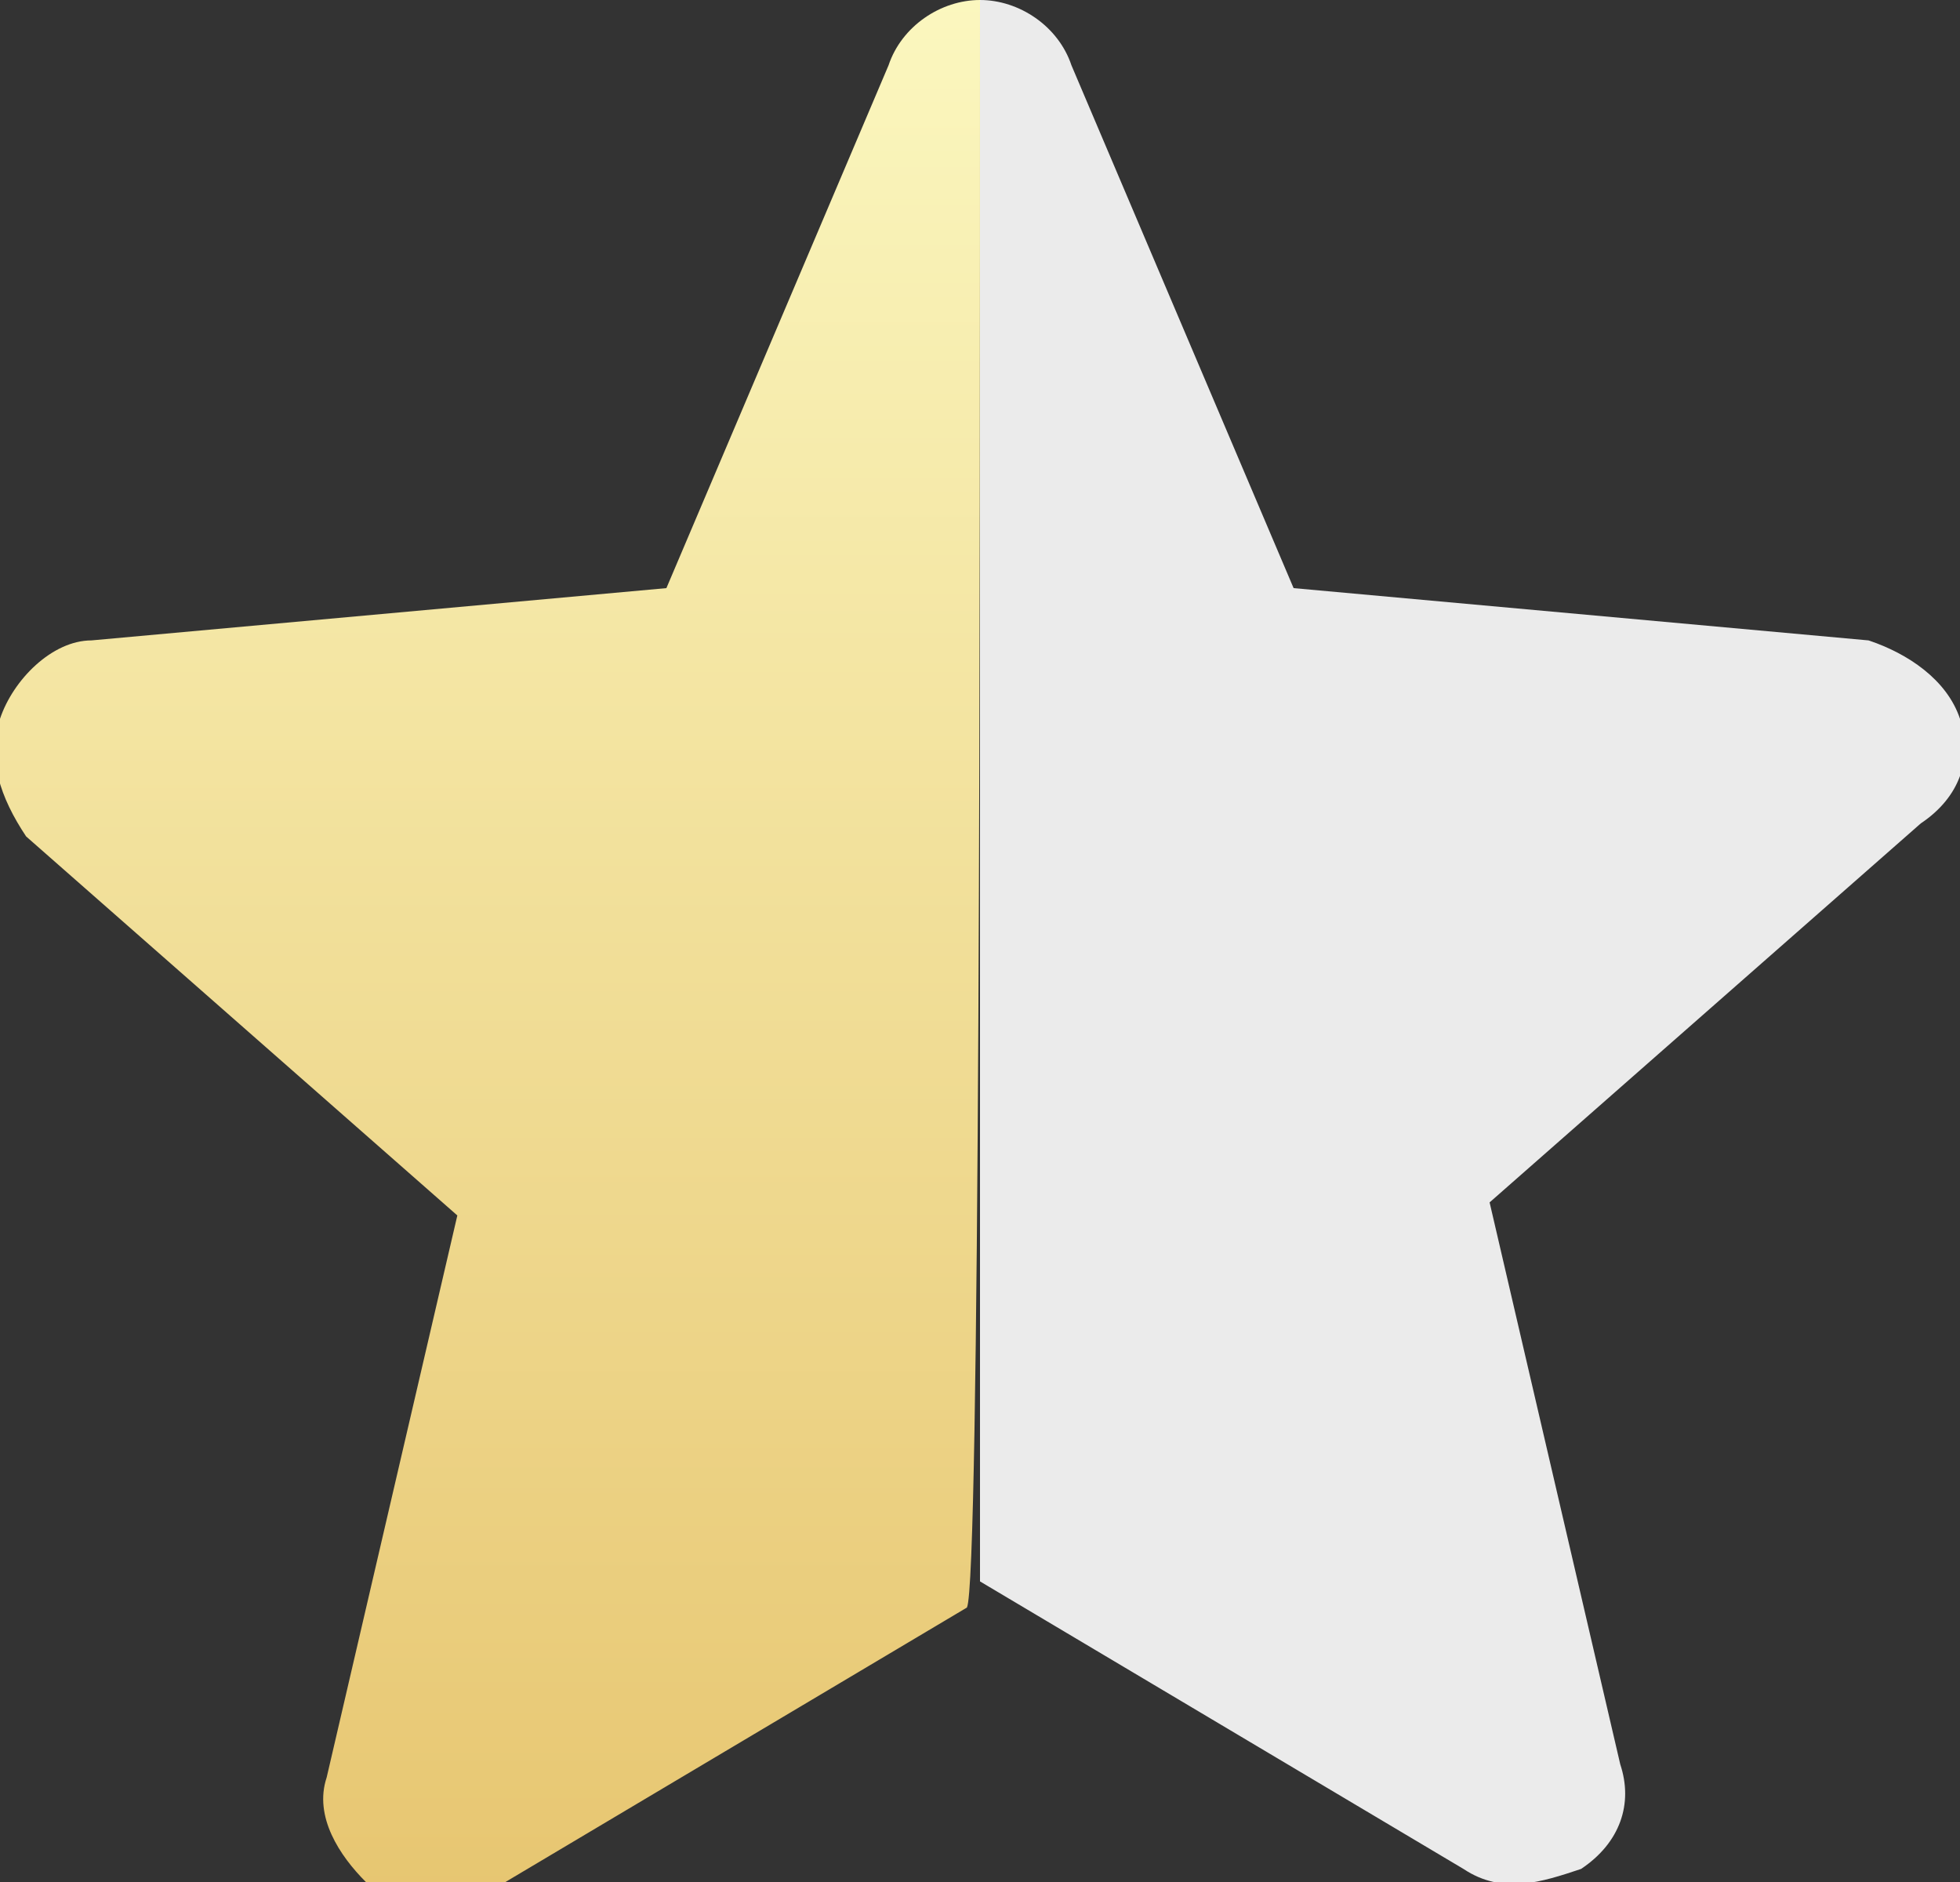 <?xml version="1.0" encoding="utf-8"?>
<!-- Generator: Adobe Illustrator 22.0.0, SVG Export Plug-In . SVG Version: 6.00 Build 0)  -->
<svg version="1.1" id="Layer_1" xmlns="http://www.w3.org/2000/svg" xmlns:xlink="http://www.w3.org/1999/xlink" x="0px" y="0px"
	 width="15px" height="14.4px" viewBox="0 0 15 14.4" enable-background="new 0 0 15 14.4" xml:space="preserve">
<rect x="0" y="0" width="15" height="14.4" fill="#333333" stroke="none"/>
<path id="Path" fill="#EBEBEB" d="M15,5.5c-0.1-0.3-0.4-0.5-0.7-0.6L9.9,4.5l-1.7-4C8.1,0.2,7.8,0,7.5,0c0,6.9,0,12.1,0,12.1
	l3.7,2.2c0.3,0.2,0.6,0.1,0.9,0c0.3-0.2,0.4-0.5,0.3-0.8l-1-4.3l3.3-2.9C15,6.1,15.1,5.8,15,5.5z"/>
<linearGradient id="Path_2_" gradientUnits="userSpaceOnUse" x1="4.917" y1="8.485" x2="4.917" y2="9.485" gradientTransform="matrix(15 0 0 -14.444 -70 137)">
	<stop  offset="0" style="stop-color:#E7C671"/>
	<stop  offset="1" style="stop-color:#FBF7BF"/>
</linearGradient>
<path id="Path_1_" fill="url(#Path_2_)" d="M7.5,0C7.2,0,6.9,0.2,6.8,0.5l-1.7,4L0.7,4.9C0.4,4.9,0.1,5.2,0,5.5
	c-0.1,0.3,0,0.6,0.2,0.9l3.3,2.9l-1,4.3c-0.1,0.3,0.1,0.6,0.3,0.8c0.1,0.1,0.3,0.2,0.5,0.2c0.1,0,0.3,0,0.4-0.1l3.7-2.2
	C7.5,12.1,7.5,4.6,7.5,0z"/>
</svg>
